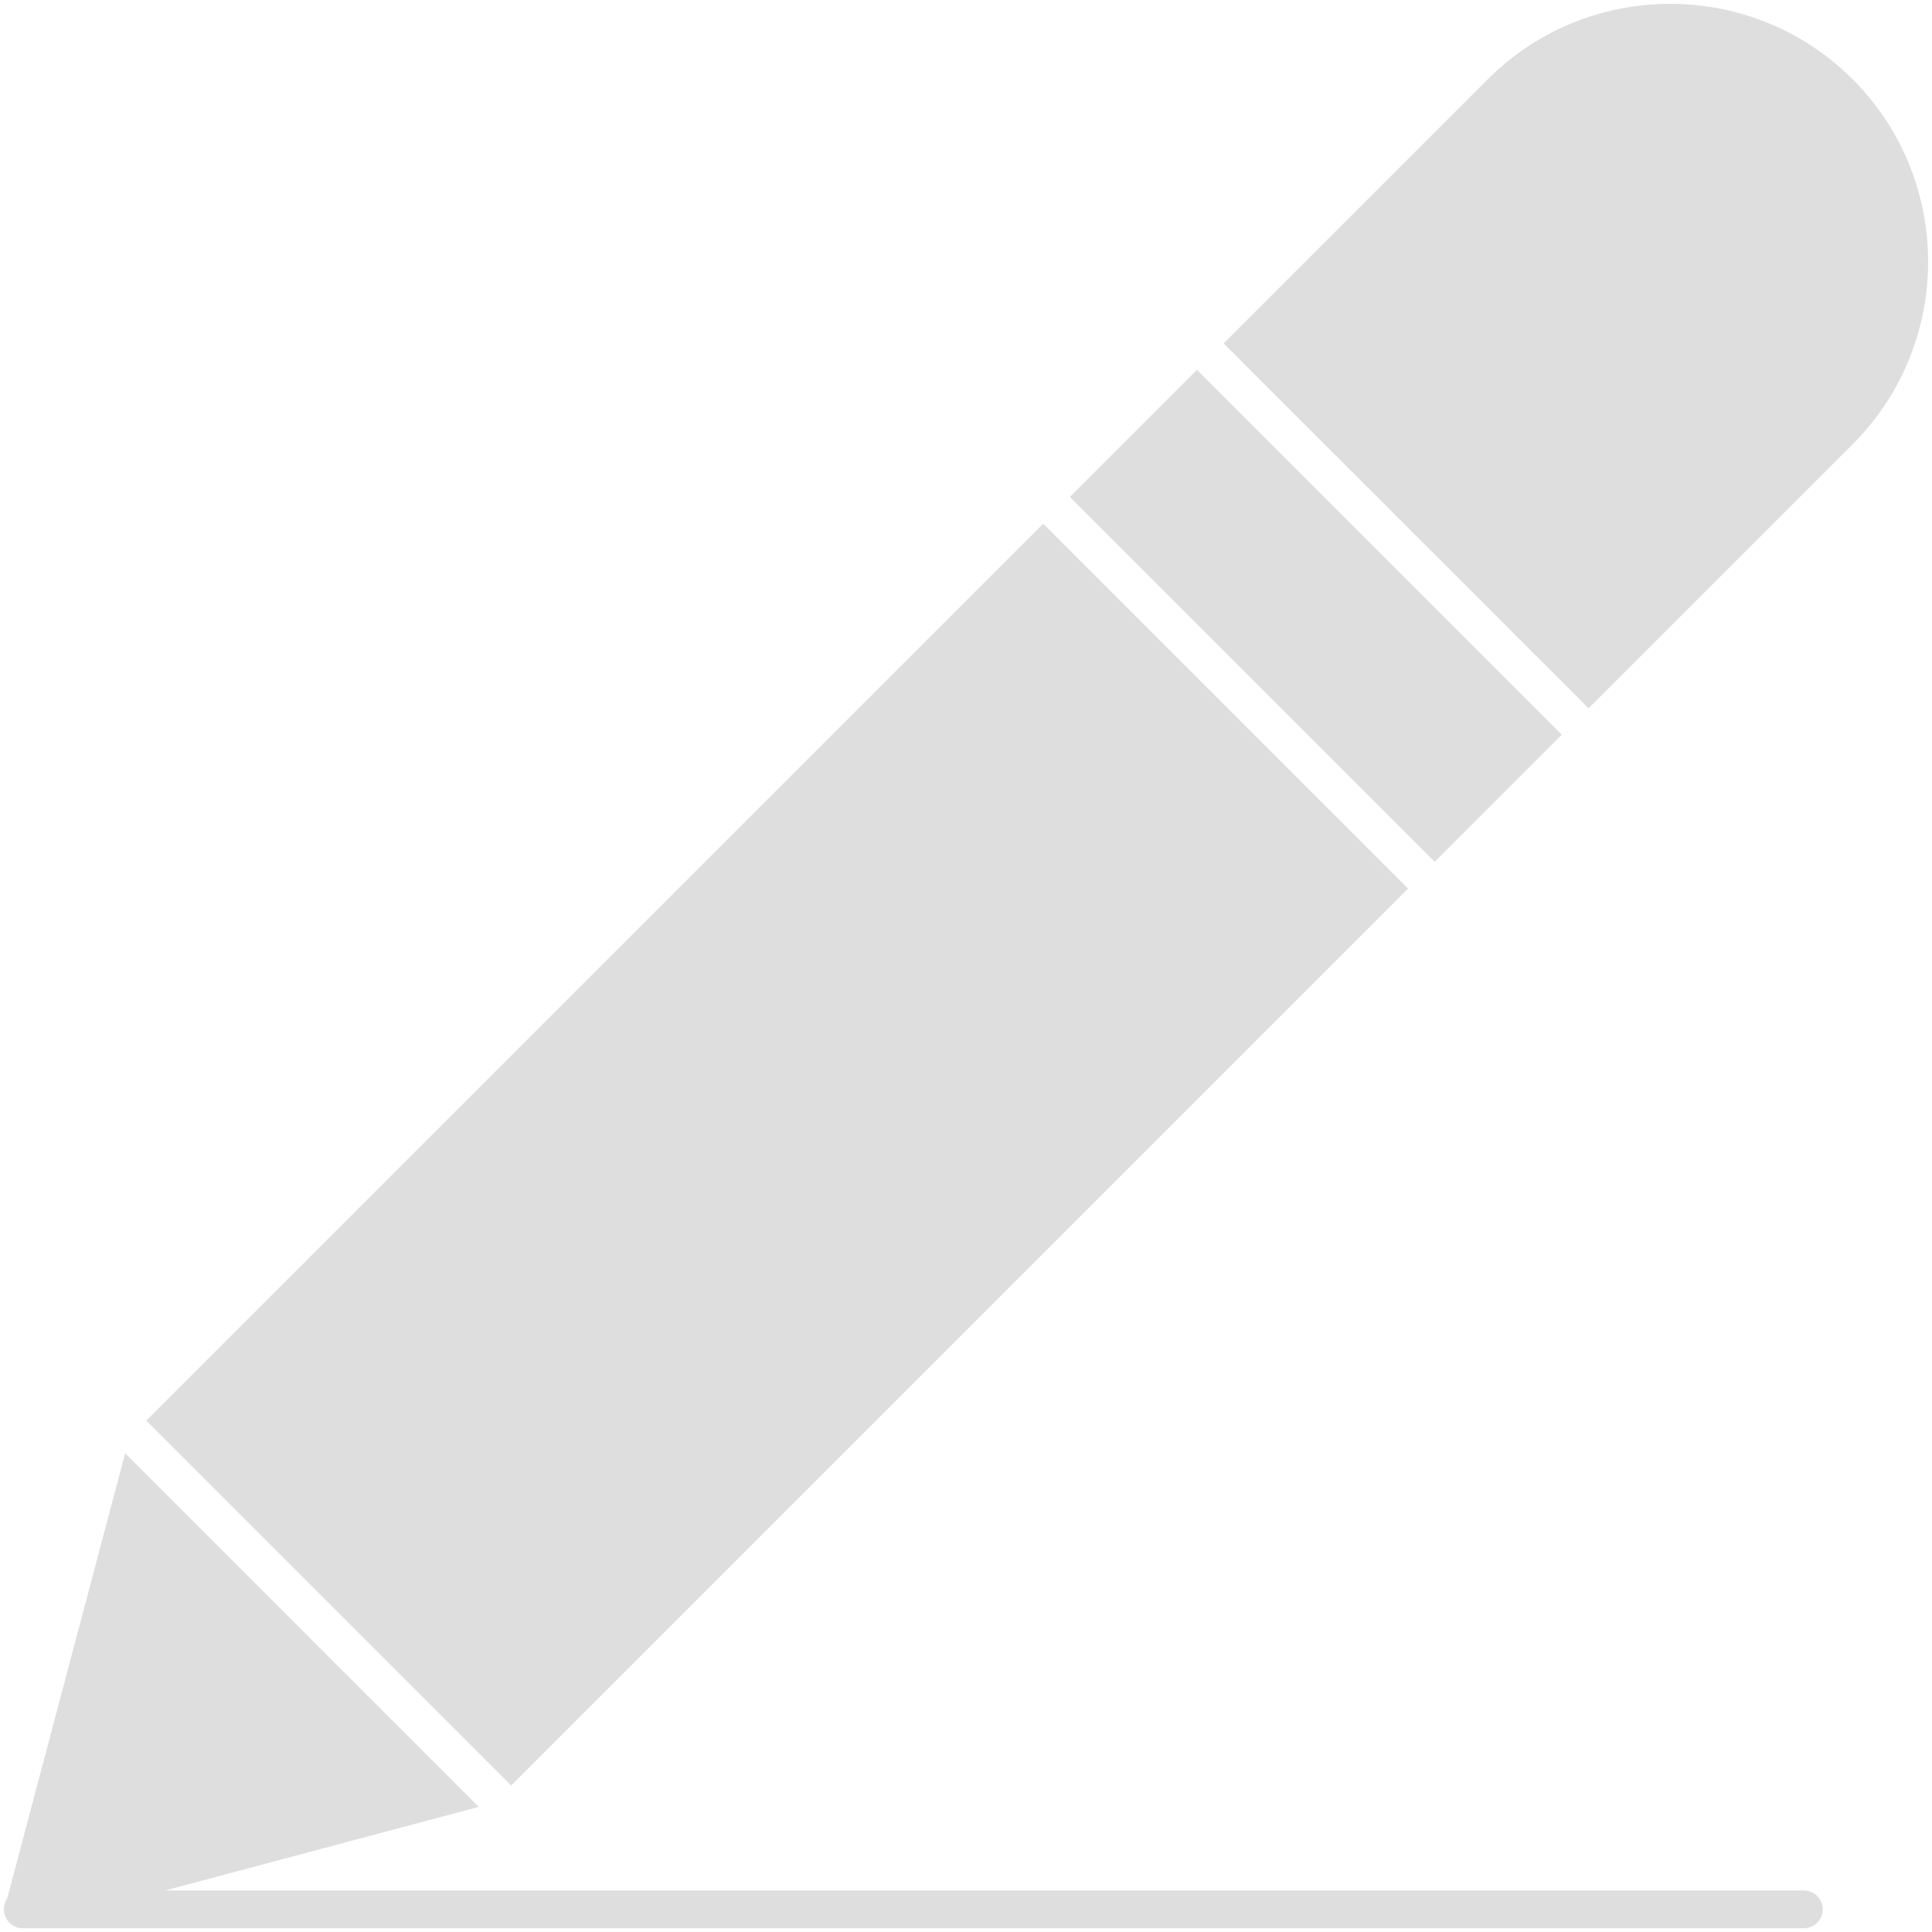 <svg xmlns="http://www.w3.org/2000/svg" version="1.1" xmlns:xlink="http://www.w3.org/1999/xlink" width="512" height="512" x="0" y="0" viewBox="0 0 512 512" style="enable-background:new 0 0 512 512" xml:space="preserve" class=""><g><path d="M478.032 501H43.711l83.157-22.159-93.701-93.707L1.888 503.181a5.014 5.014 0 0 0-.856 2.809 5.008 5.008 0 0 0 5 5.01h472a5 5 0 1 0 0-10zM317.203 98.031l96.685 96.686-33.668 33.668-96.685-96.686zM490.974 21.017c-26.66-26.659-70.039-26.659-96.699 0l-69.988 69.989 96.7 96.7 69.989-69.988c26.657-26.66 26.657-70.04-.002-96.701z" fill="#dedede" opacity="1" data-original="#000000" class=""></path><path d="m276.473 138.791 96.685 96.685-237.7 237.7-96.686-96.684z" fill="#dedede" opacity="1" data-original="#000000" class=""></path></g></svg>